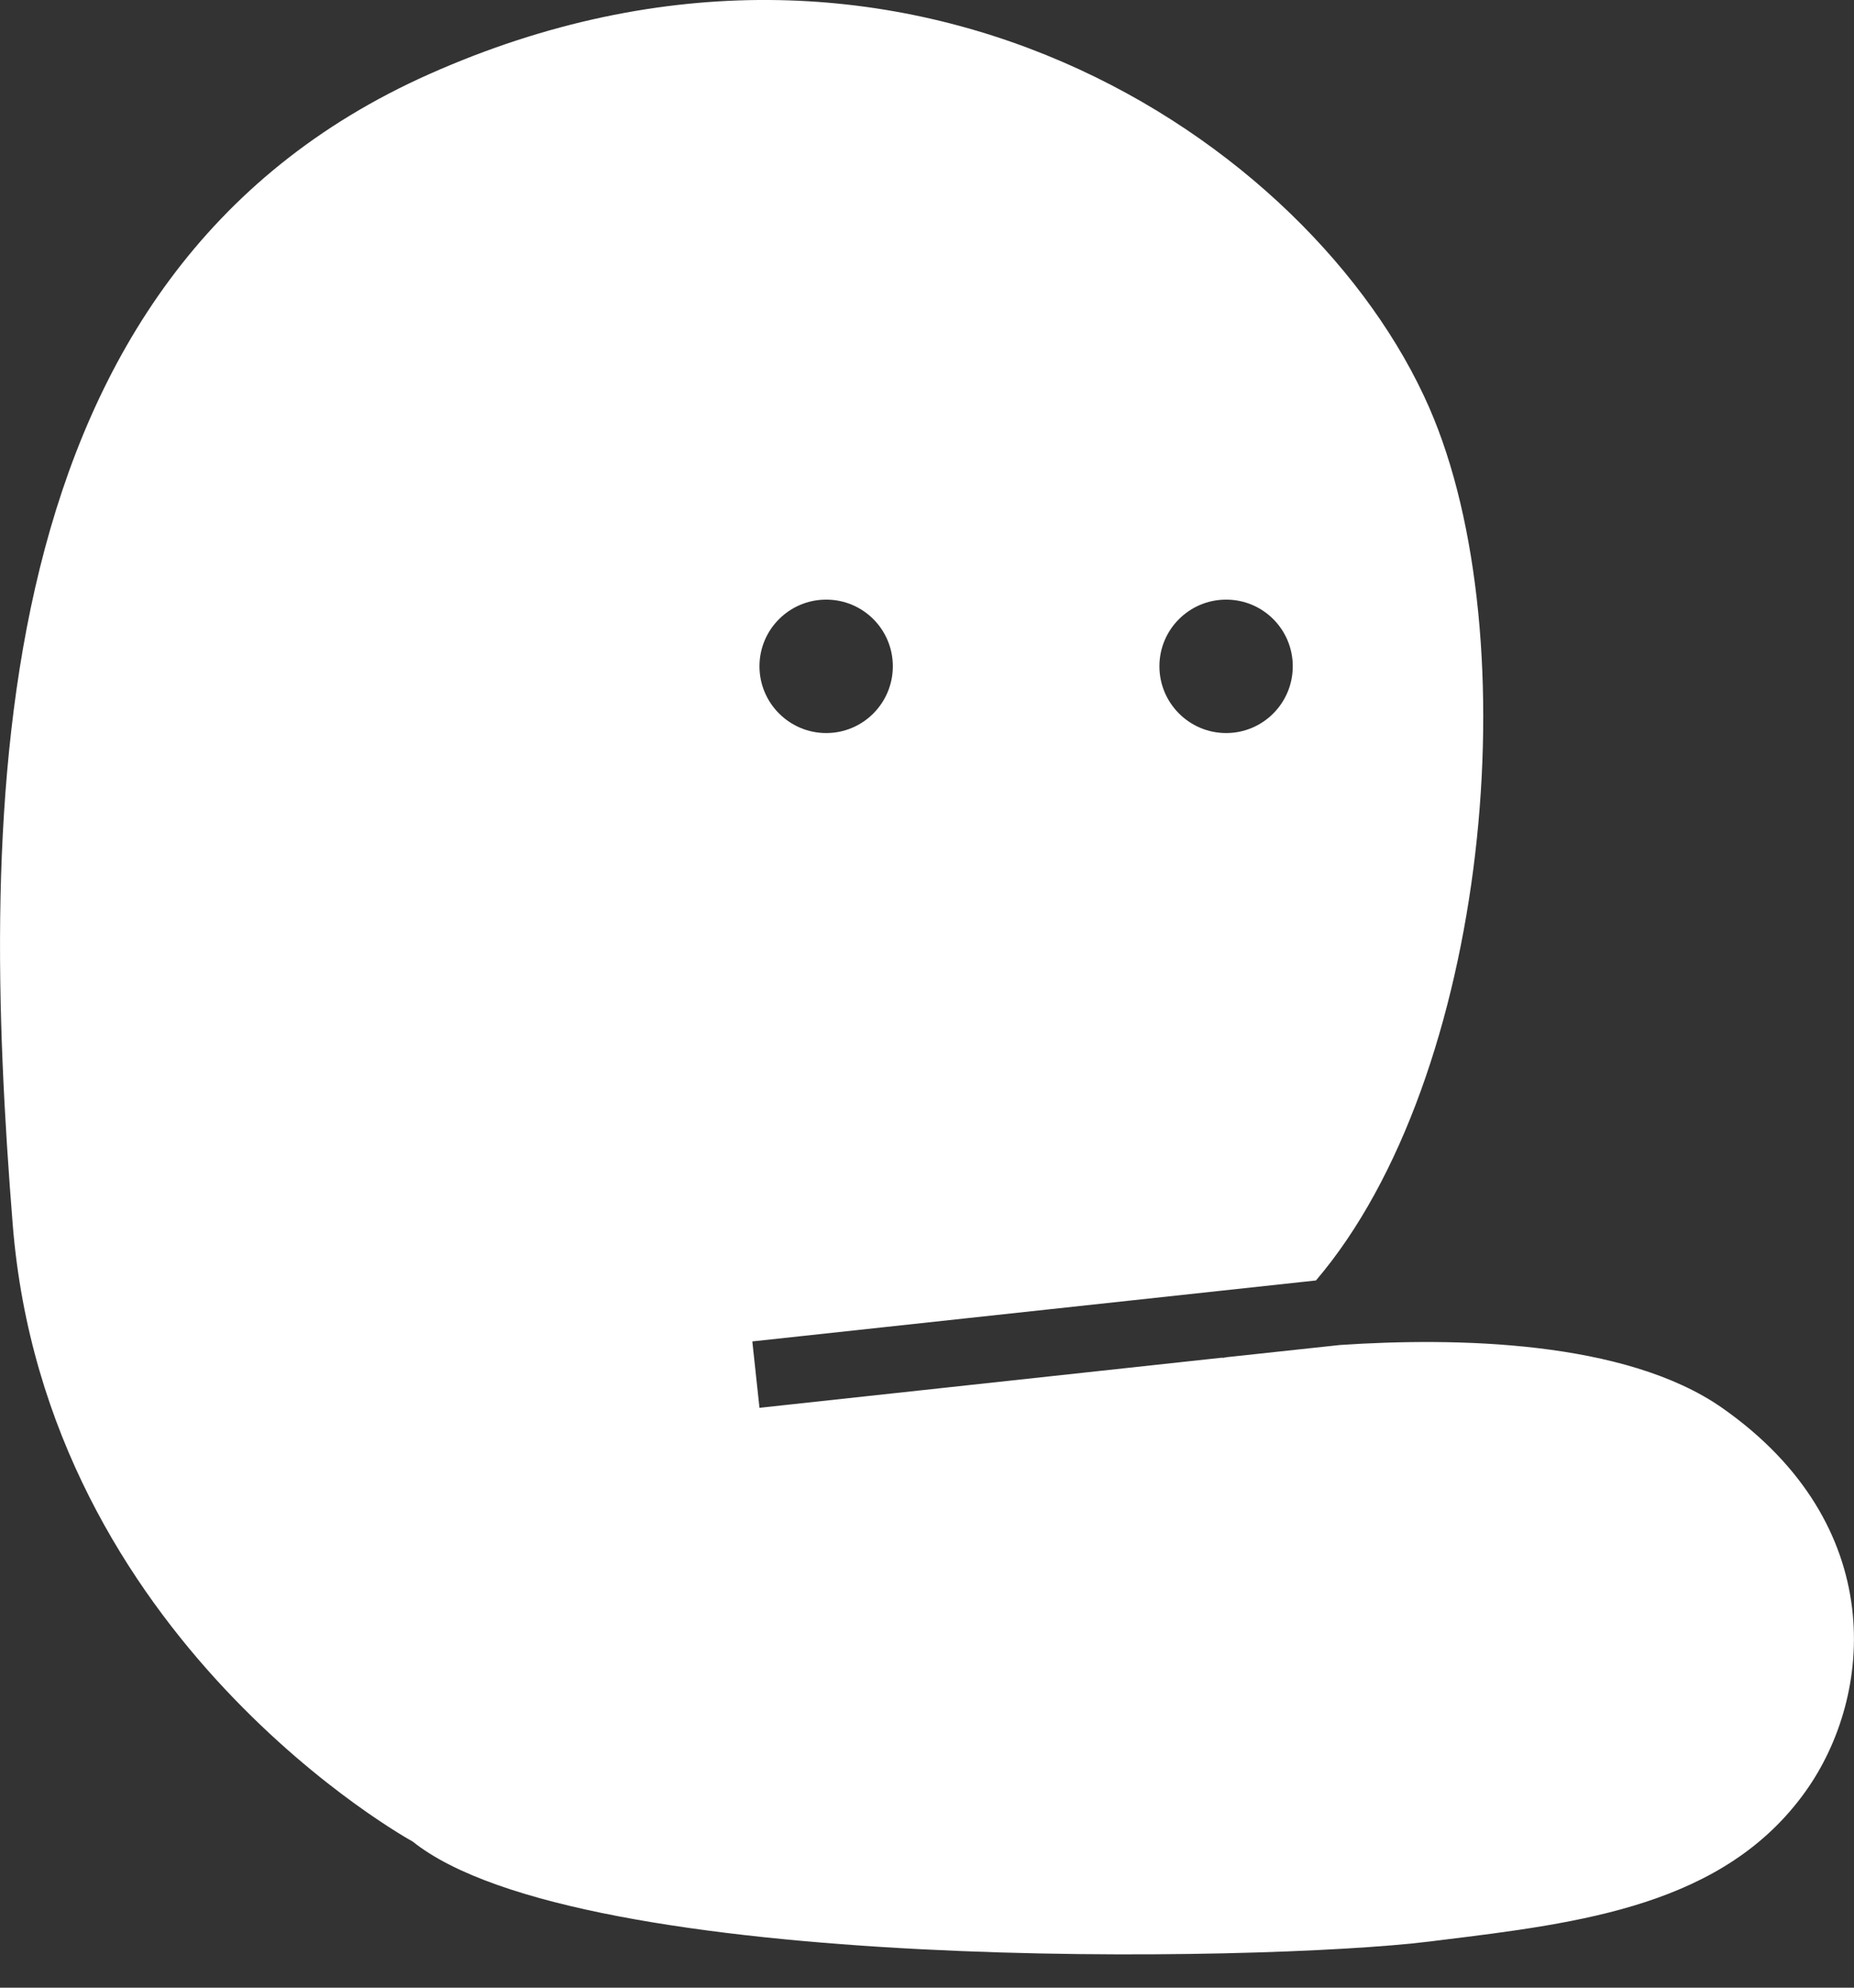 <svg width="14" height="15" viewBox="0 0 14 15" fill="none" xmlns="http://www.w3.org/2000/svg">
<rect x="0" y="0" width="14" height="15" fill="#333333" stroke="none"/>
<path fill-rule="evenodd" clip-rule="evenodd" d="M0.096 9.241C0.348 12.387 3.116 13.897 3.116 13.897C4.374 14.903 9.537 14.807 10.792 14.652L10.872 14.642C11.941 14.511 13.02 14.379 13.634 13.519C14.151 12.796 14.263 11.506 13.005 10.625C12.271 10.112 10.983 10.092 10.118 10.15L9.263 10.242C9.242 10.246 9.23 10.248 9.23 10.248L9.234 10.245L5.735 10.624L5.681 10.123L9.937 9.663C11.244 8.133 11.551 4.81 10.792 3.075C9.911 1.062 6.808 -1.027 3.242 0.559C-0.155 2.069 -0.155 6.095 0.096 9.241ZM6.239 5.532C6.517 5.532 6.742 5.306 6.742 5.028C6.742 4.75 6.517 4.525 6.239 4.525C5.961 4.525 5.735 4.75 5.735 5.028C5.735 5.306 5.961 5.532 6.239 5.532ZM9.762 5.028C9.762 5.306 9.537 5.532 9.259 5.532C8.981 5.532 8.755 5.306 8.755 5.028C8.755 4.75 8.981 4.525 9.259 4.525C9.537 4.525 9.762 4.75 9.762 5.028Z" fill="white"/>
</svg>
